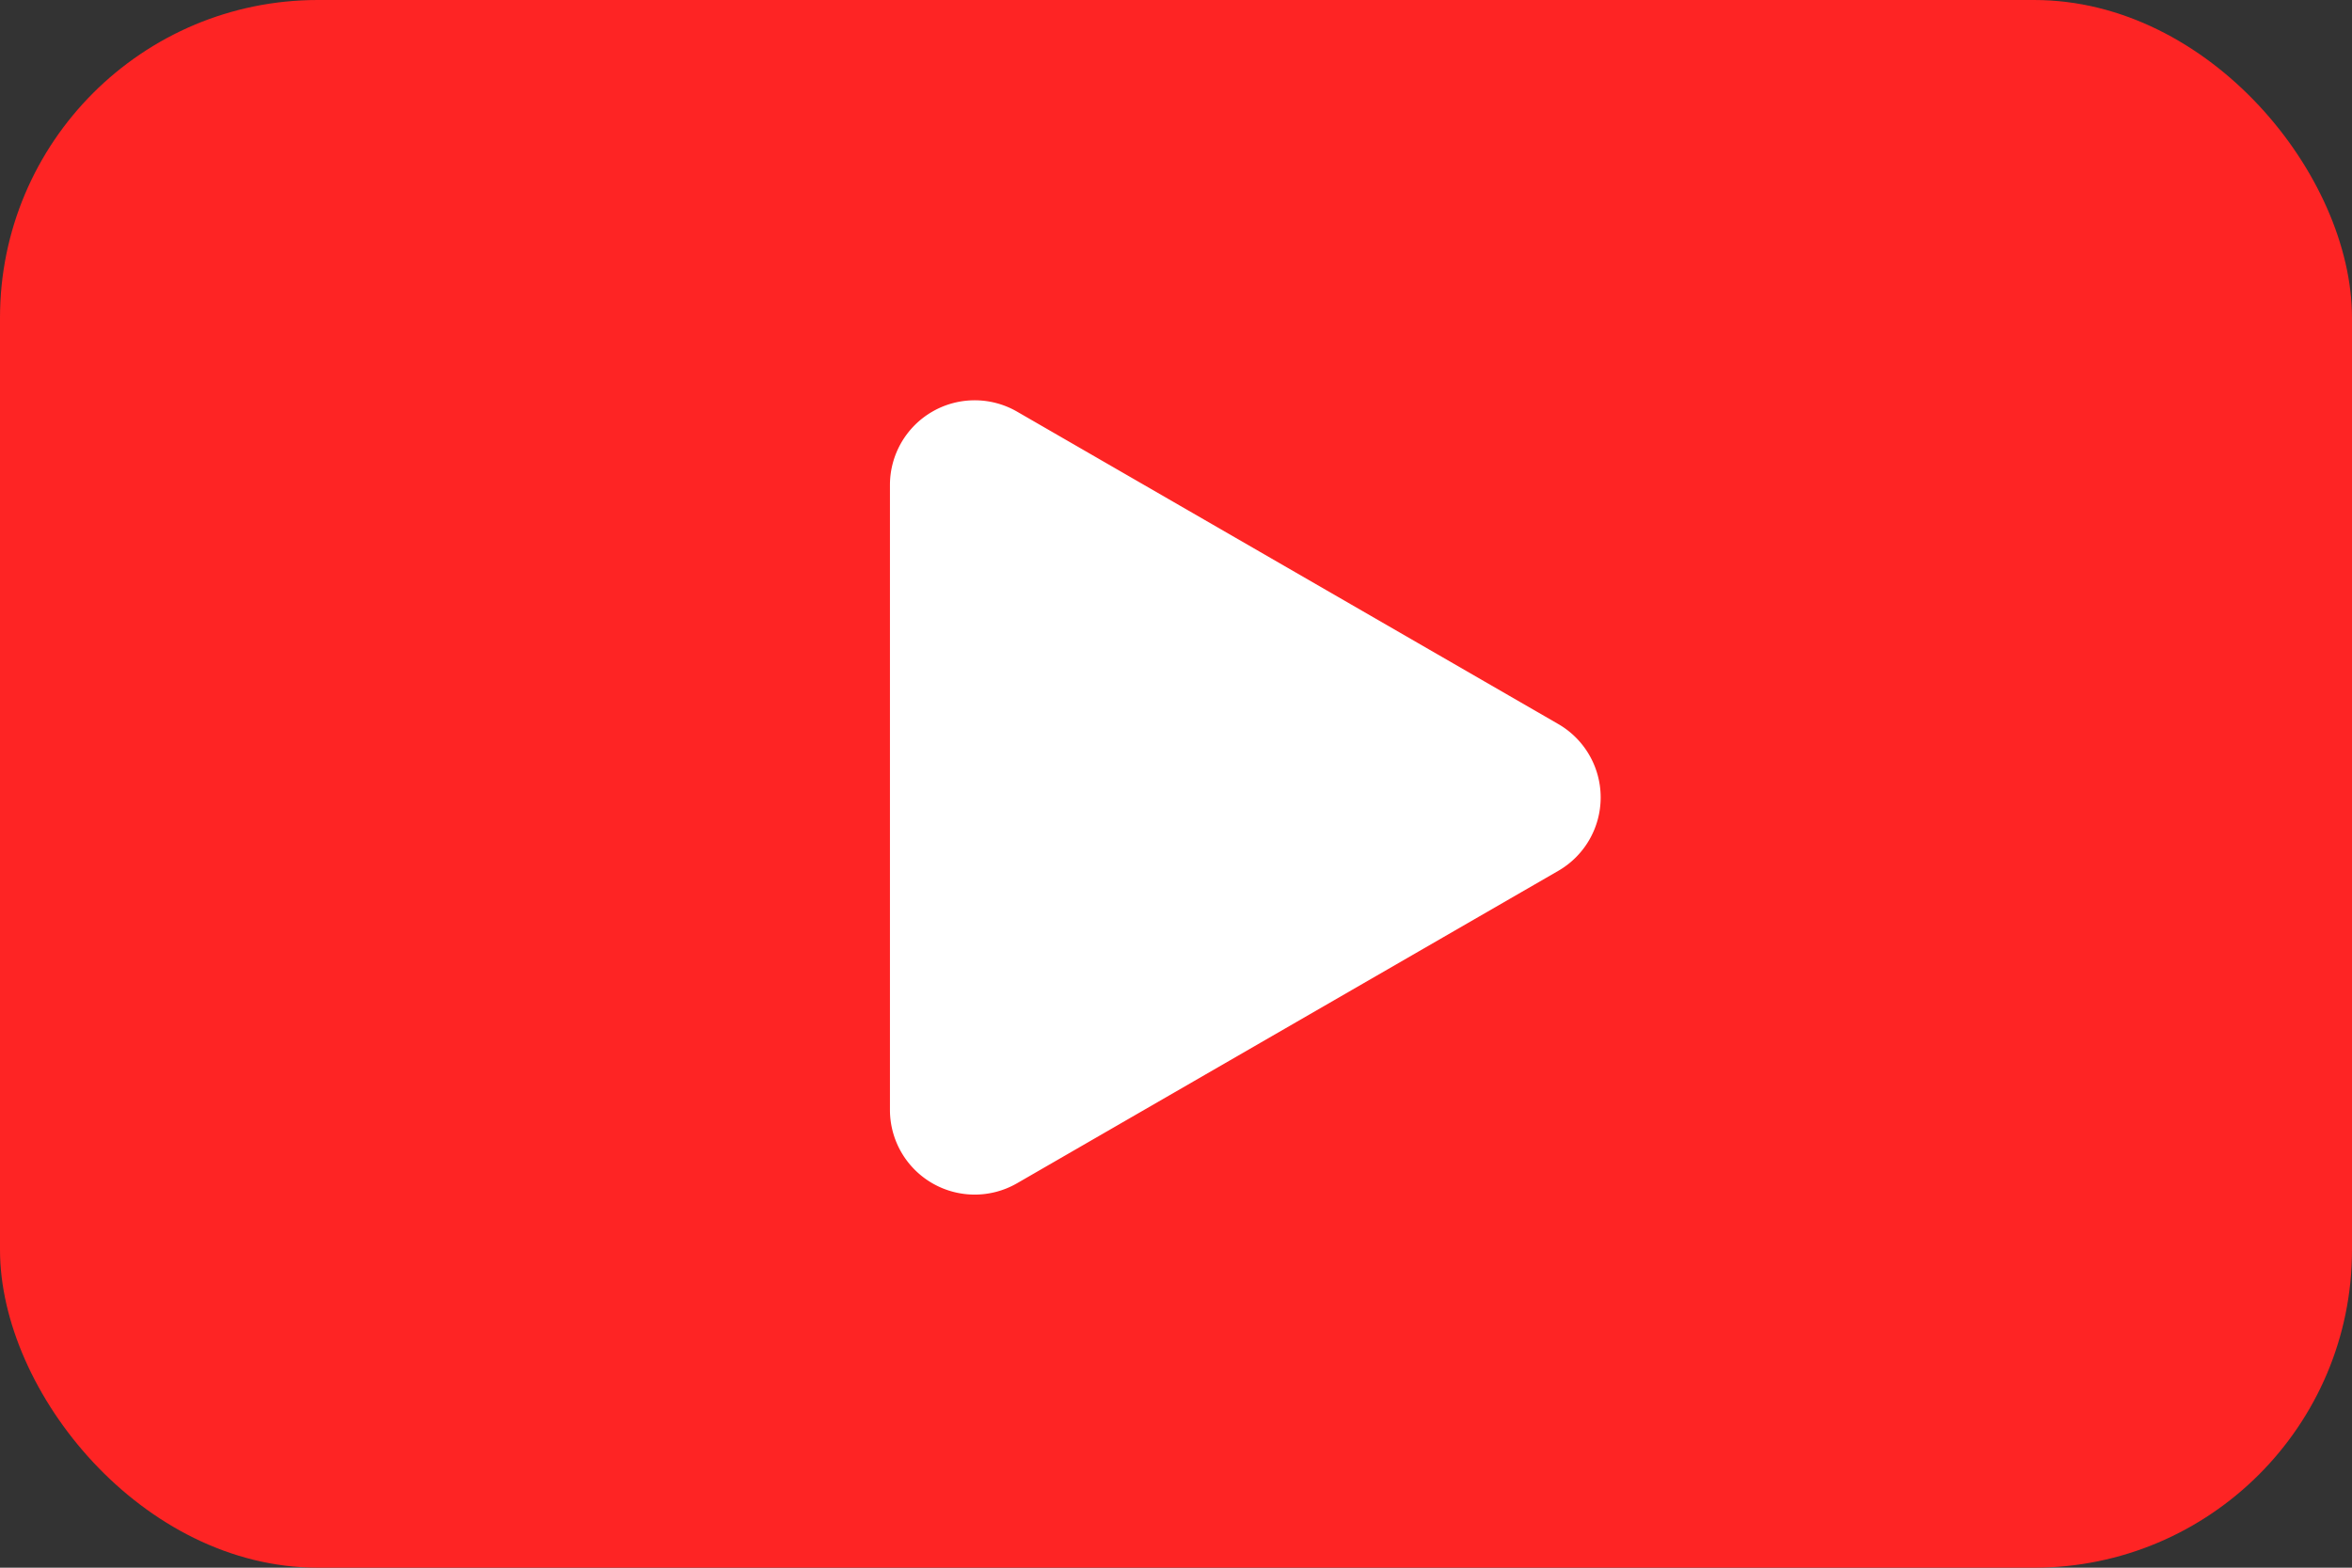 <svg xmlns="http://www.w3.org/2000/svg" width="111" height="74" viewBox="0 0 111 74">
  <rect x="0" y="0" width="111" height="74" fill="#333333" stroke="none"/>
  <g id="Сгруппировать_91" data-name="Сгруппировать 91" transform="translate(-579 -1655)">
    <g id="Сгруппировать_90" data-name="Сгруппировать 90">
      <rect id="Прямоугольник_204" data-name="Прямоугольник 204" width="111" height="74" rx="15" transform="translate(579 1655)" fill="#fe2424"/>
    </g>
    <path id="Многоугольник_1" data-name="Многоугольник 1" d="M18.211,6a4,4,0,0,1,6.928,0L39.886,31.542a4,4,0,0,1-3.464,6H6.928a4,4,0,0,1-3.464-6Z" transform="translate(658.542 1670.967) rotate(90)" fill="#fff"/>
  </g>
</svg>

